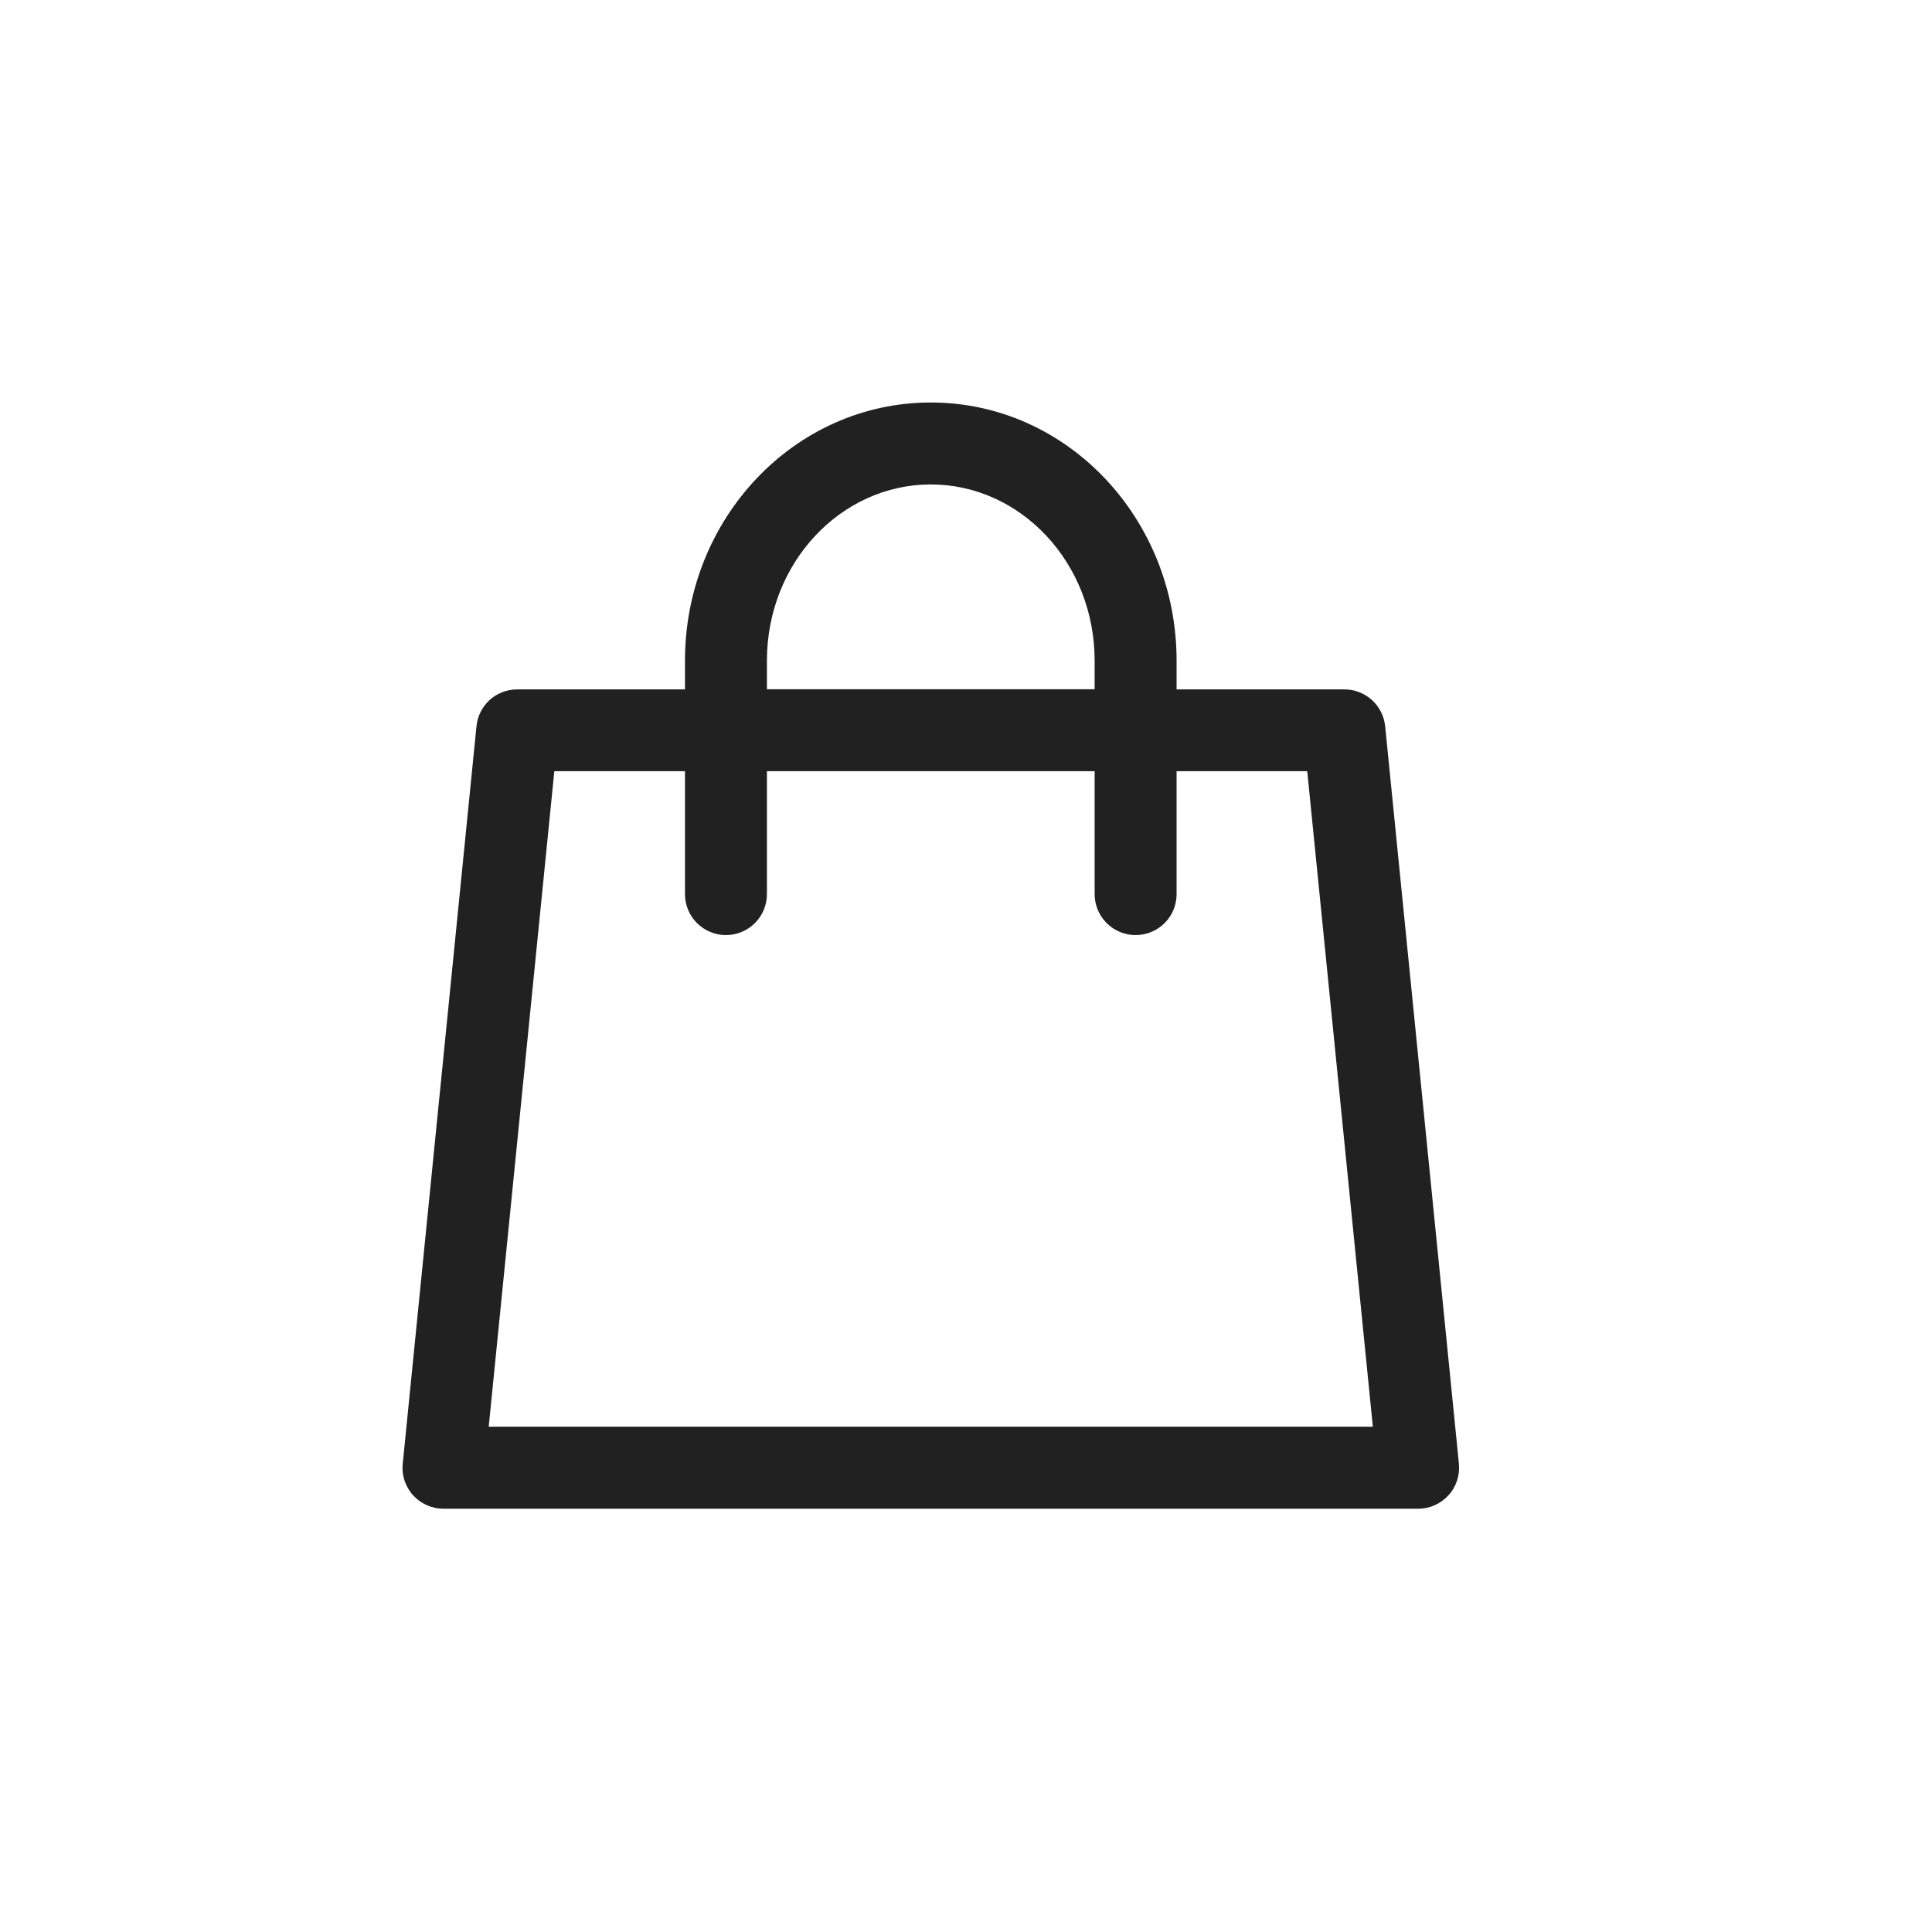 <svg width="24" height="24" viewBox="0 0 24 24" fill="none" xmlns="http://www.w3.org/2000/svg">
<path d="M8.509 8.562V8.207C8.509 6.442 9.869 5 11.563 5C13.256 5 14.616 6.442 14.616 8.207V8.564H16.701C16.827 8.564 16.948 8.611 17.042 8.695C17.135 8.78 17.194 8.896 17.207 9.022L18.123 18.182C18.13 18.253 18.122 18.324 18.1 18.392C18.078 18.459 18.042 18.522 17.994 18.574C17.946 18.627 17.888 18.669 17.823 18.698C17.758 18.727 17.688 18.742 17.617 18.742H5.508C5.437 18.742 5.367 18.727 5.302 18.698C5.237 18.669 5.179 18.627 5.131 18.574C5.084 18.522 5.048 18.459 5.025 18.392C5.003 18.324 4.995 18.253 5.003 18.182L5.919 9.022C5.931 8.896 5.99 8.78 6.083 8.695C6.177 8.611 6.298 8.564 6.425 8.564H8.509V8.562ZM9.527 8.562H13.598V8.207C13.598 6.992 12.68 6.018 11.563 6.018C10.445 6.018 9.527 6.992 9.527 8.207V8.564V8.562ZM8.509 9.58H6.886L6.071 17.723H17.054L16.239 9.58H14.616V11.107C14.616 11.242 14.563 11.372 14.467 11.467C14.372 11.562 14.242 11.616 14.107 11.616C13.972 11.616 13.843 11.562 13.747 11.467C13.652 11.372 13.598 11.242 13.598 11.107V9.58H9.527V11.107C9.527 11.242 9.473 11.372 9.378 11.467C9.282 11.562 9.153 11.616 9.018 11.616C8.883 11.616 8.754 11.562 8.658 11.467C8.563 11.372 8.509 11.242 8.509 11.107V9.58Z" fill="#212121"/>
</svg>
